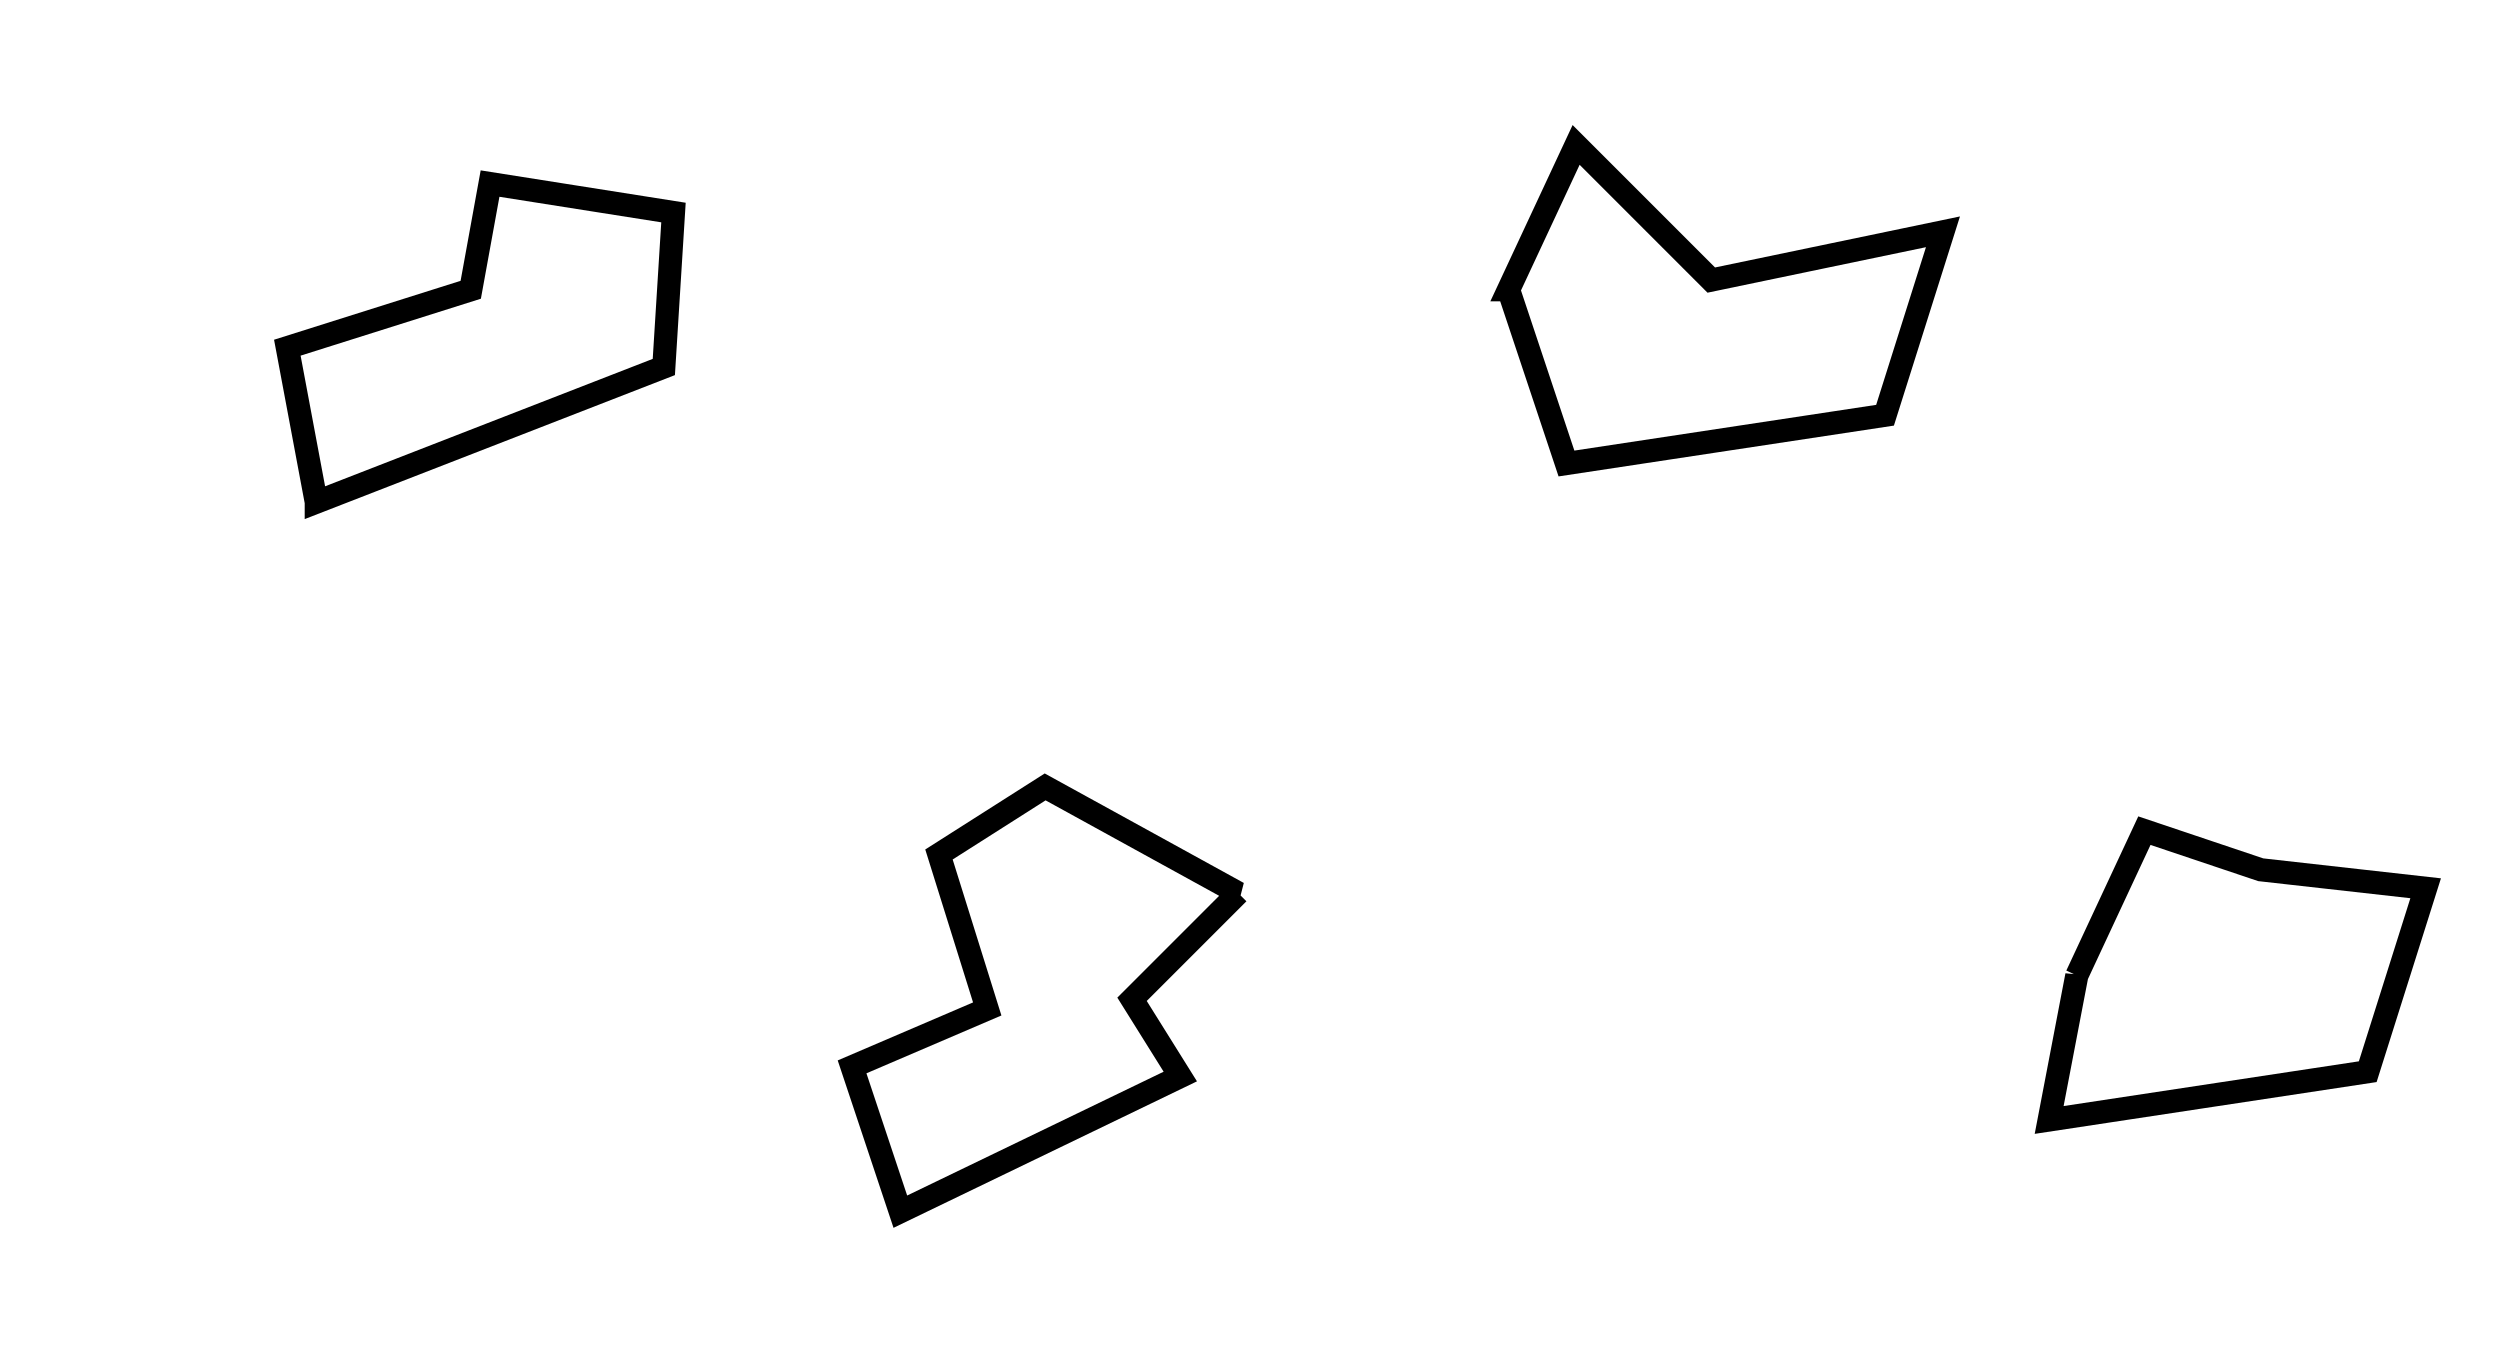 <?xml version="1.0" encoding="UTF-8" standalone="no"?>
<svg
   xmlns:dc="http://purl.org/dc/elements/1.1/"
   xmlns:cc="http://creativecommons.org/ns#"
   xmlns:rdf="http://www.w3.org/1999/02/22-rdf-syntax-ns#"
   xmlns:svg="http://www.w3.org/2000/svg"
   xmlns="http://www.w3.org/2000/svg"
   viewBox="0 0 40.463 22.038"
   height="22.038"
   width="40.463"
   xml:space="preserve"
   version="1.1"
   id="svg2"><defs
     id="defs6" /><g
     transform="matrix(1.25,0,0,-1.25,0,22.038)"
     id="g10"><g
       transform="scale(0.1,0.1)"
       id="g12"><path
         id="path14"
         style="fill:none;stroke:#000000;stroke-width:3;stroke-linecap:butt;stroke-linejoin:miter;stroke-miterlimit:4;stroke-dasharray:none;stroke-opacity:1"
         d="m 160.328,60.664 -25,13.75 -13.75,-8.75 6.25,-20 -17.5,-7.5 6.25,-18.75 36.25,17.5 -6.25,10 13.75,13.75 z" /><path
         id="path16"
         style="fill:none;stroke:#000000;stroke-width:3;stroke-linecap:butt;stroke-linejoin:miter;stroke-miterlimit:4;stroke-dasharray:none;stroke-opacity:1"
         d="m 40.953,111.285 -3.75,20 23.75,7.5 2.5,13.75 23.75,-3.75 -1.25,-20 -45,-17.5 z" /><path
         id="path18"
         style="fill:none;stroke:#000000;stroke-width:3;stroke-linecap:butt;stroke-linejoin:miter;stroke-miterlimit:4;stroke-dasharray:none;stroke-opacity:1"
         d="m 195.328,138.789 7.5,-22.5 41.25,6.25 7.5,23.75 -30,-6.25 -17.5,17.5 -8.75,-18.75 z" /><path
         id="path20"
         style="fill:none;stroke:#000000;stroke-width:3;stroke-linecap:butt;stroke-linejoin:miter;stroke-miterlimit:4;stroke-dasharray:none;stroke-opacity:1"
         d="m 268.91,50 -3.582,-18.711 41.25,6.25 7.5,23.75 -21.355,2.398 L 277.66,68.75 268.91,50 Z" /></g></g></svg>